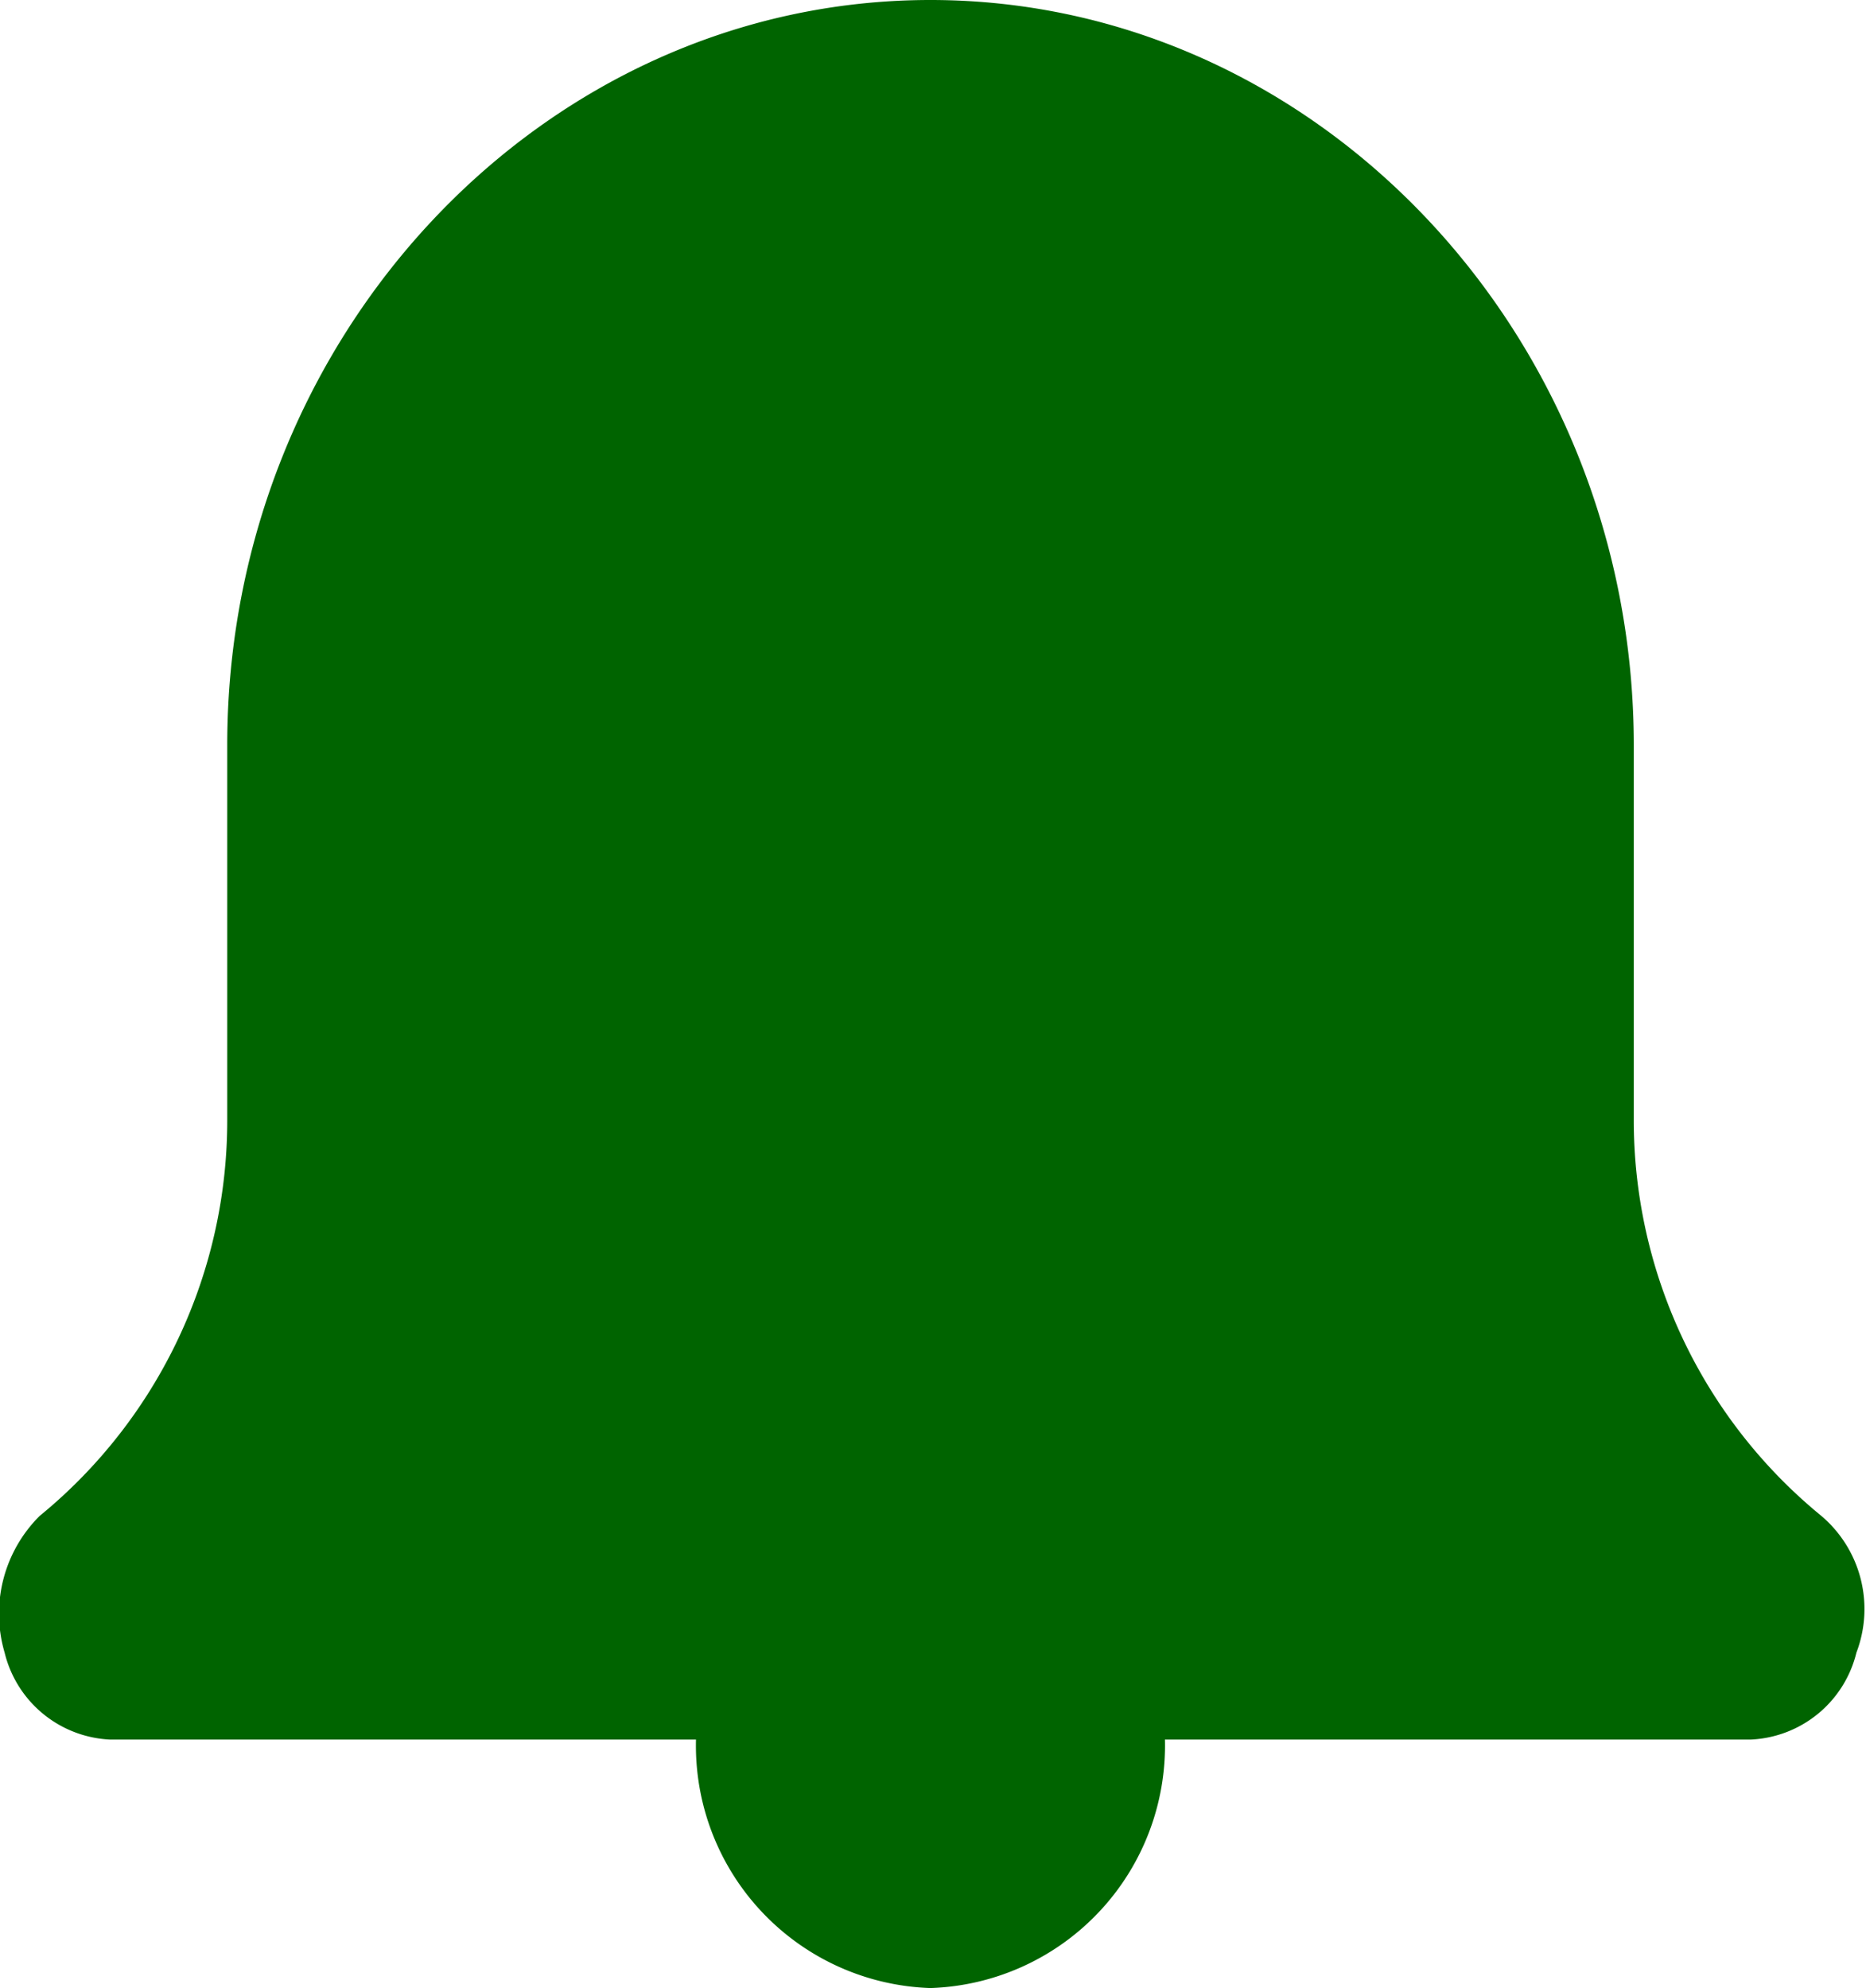 <svg id="Alert" xmlns="http://www.w3.org/2000/svg" width="31.918" height="34" viewBox="0 0 31.918 34">
  <rect id="Rectangle_479" data-name="Rectangle 479" width="31" height="31" fill="none"/>
  <path id="Path_1" data-name="Path 1" d="M30.014,29.75H19.989A4.148,4.148,0,0,1,15.978,34a4.148,4.148,0,0,1-4.01-4.25H1.942a1.949,1.949,0,0,1-1.8-1.487,2.357,2.357,0,0,1,.6-2.338,8.737,8.737,0,0,0,3.208-6.8V12.75C3.947,5.738,9.361,0,15.978,0S28.009,5.738,28.009,12.75v6.375a8.737,8.737,0,0,0,3.208,6.8,2.088,2.088,0,0,1,.6,2.338A1.949,1.949,0,0,1,30.014,29.75Z" transform="translate(-0.063)" fill="#006400" fill-rule="evenodd"/>
</svg>
